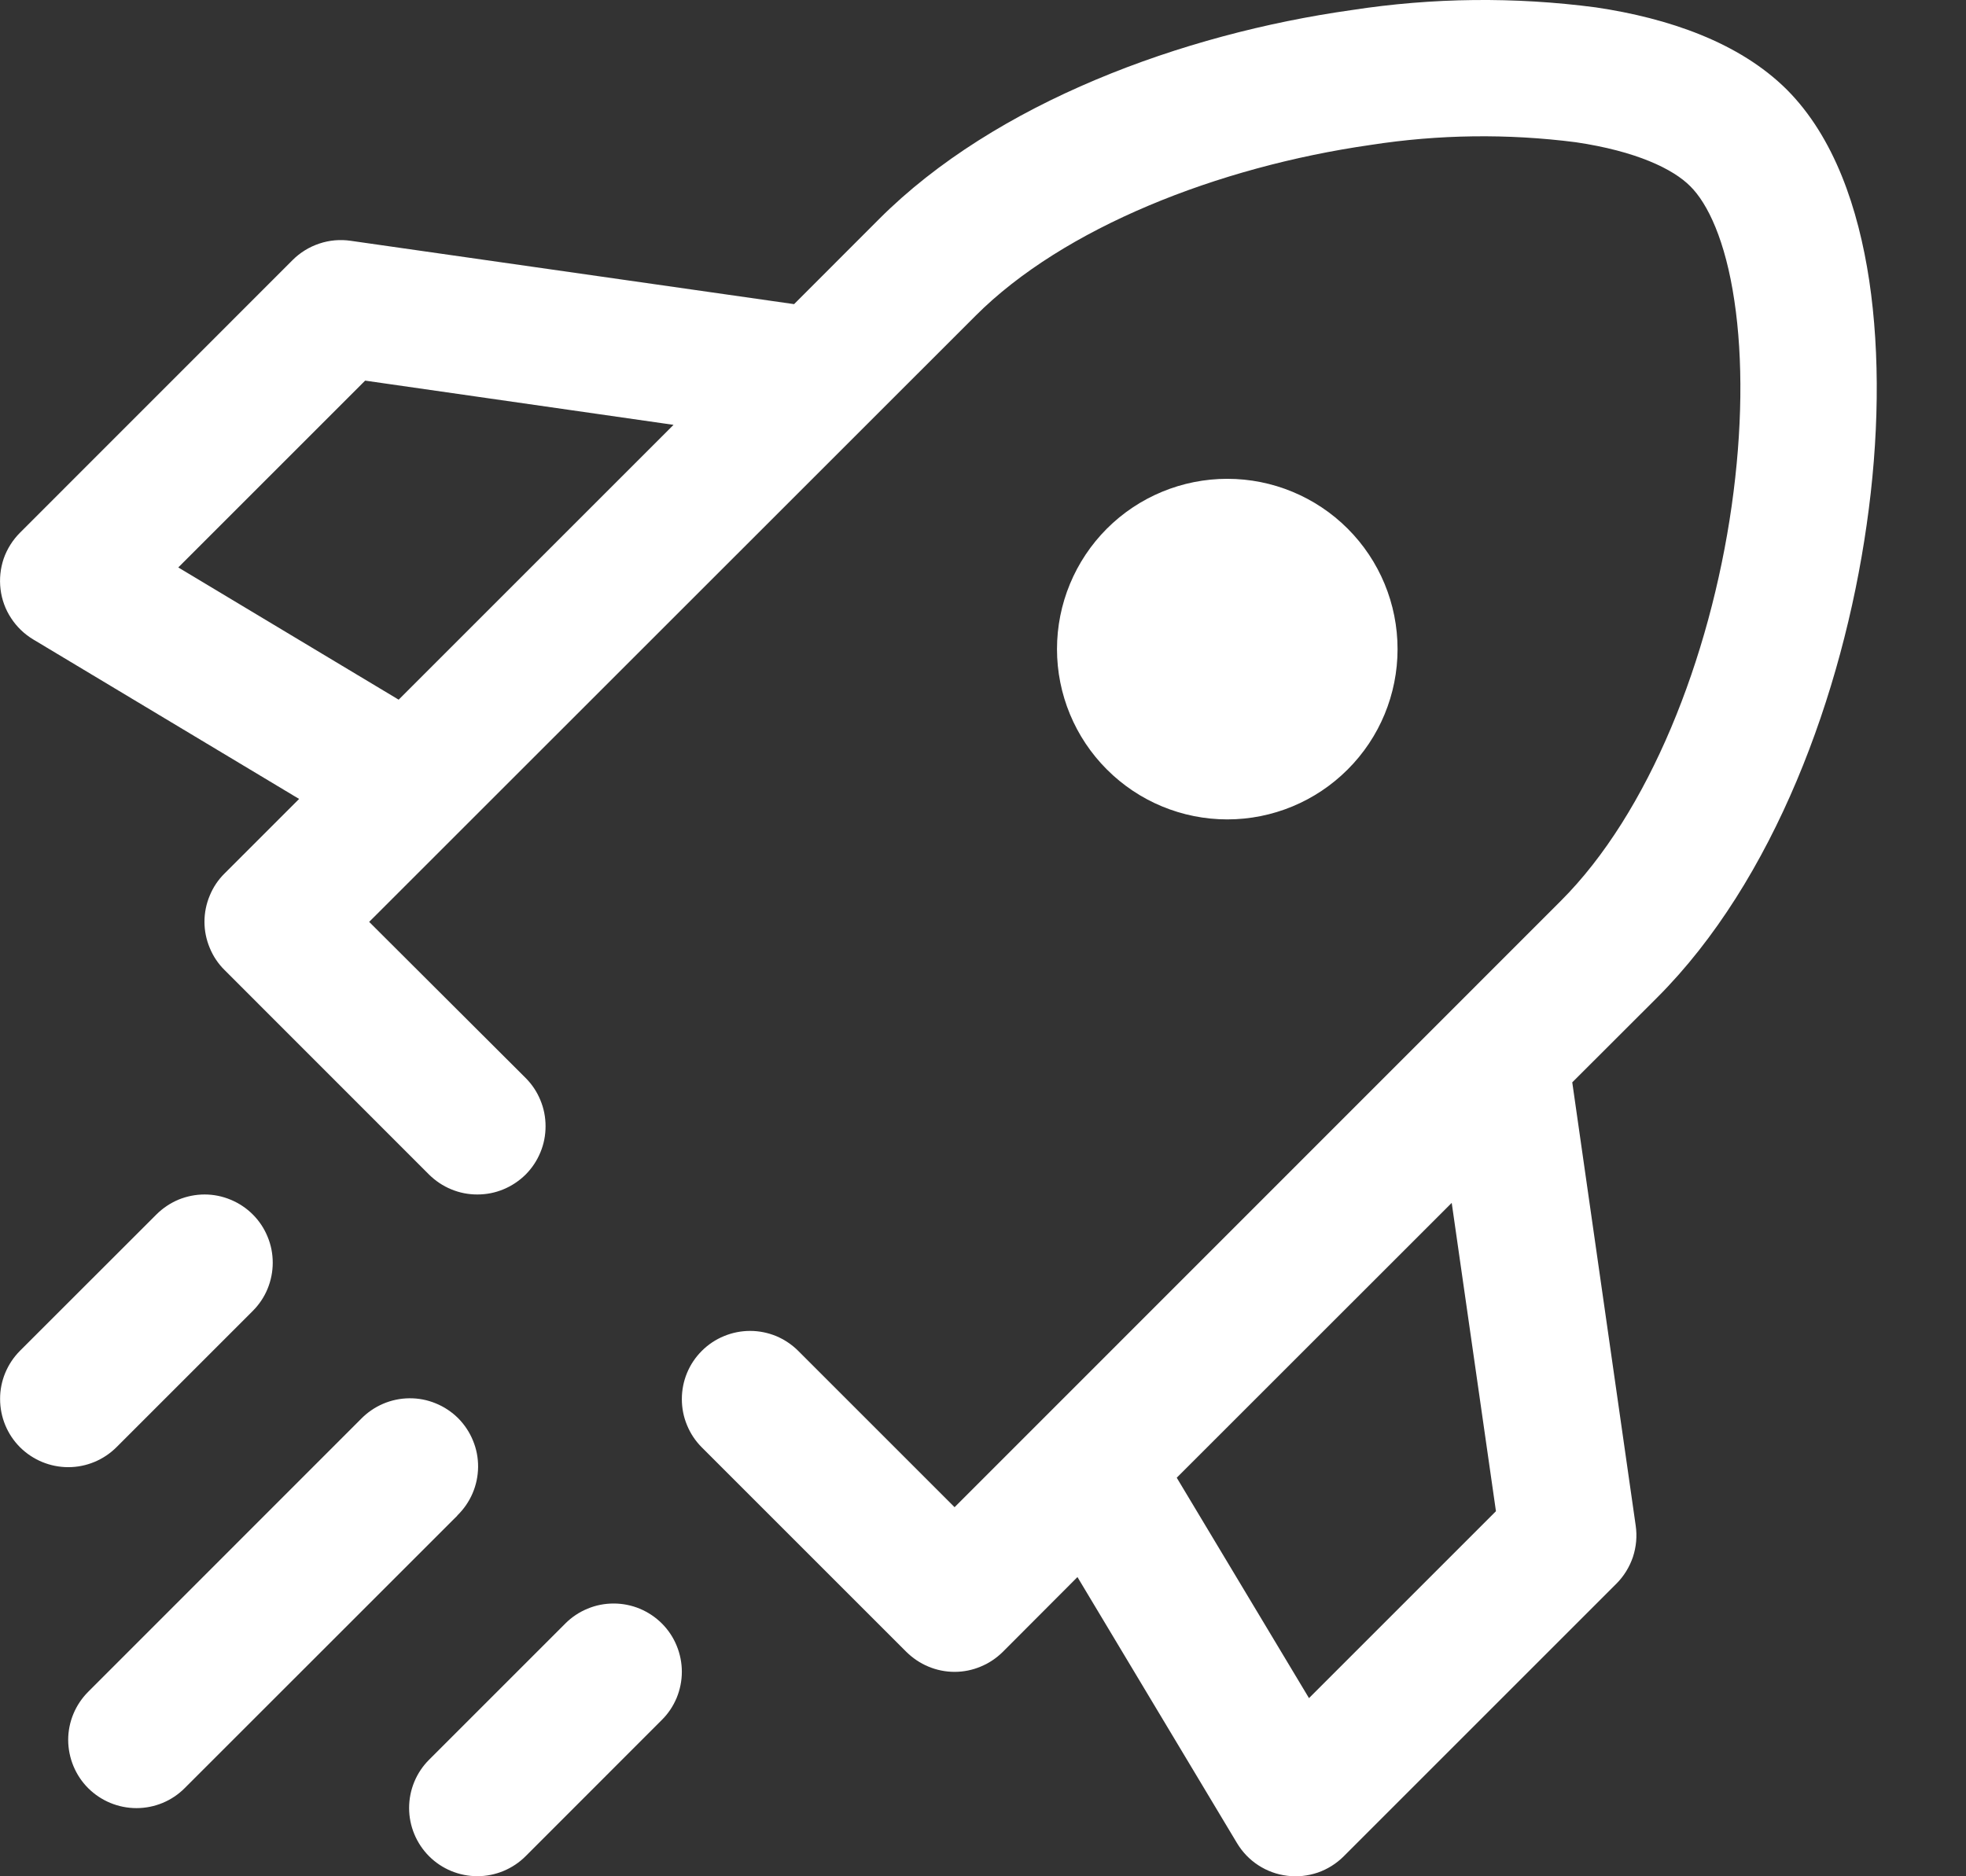 <svg width="22" height="21" viewBox="0 0 22 21" fill="none" xmlns="http://www.w3.org/2000/svg">
<rect x="0" y="0" width="22" height="21" fill="#333333" stroke="none"/>
<path fill-rule="evenodd" clip-rule="evenodd" d="M10.917 3.534C11.9 2.55 13.625 1.868 15.339 1.622C16.099 1.504 16.871 1.494 17.634 1.592C18.31 1.692 18.723 1.891 18.915 2.085C19.109 2.277 19.308 2.69 19.408 3.366C19.506 4.018 19.498 4.816 19.378 5.661C19.134 7.375 18.45 9.1 17.466 10.083L10.682 16.869L8.933 15.12C8.862 15.049 8.778 14.993 8.686 14.954C8.593 14.916 8.494 14.896 8.394 14.896C8.293 14.896 8.194 14.916 8.102 14.954C8.009 14.992 7.925 15.048 7.854 15.119C7.71 15.262 7.63 15.456 7.63 15.659C7.63 15.759 7.649 15.858 7.688 15.951C7.726 16.044 7.782 16.128 7.853 16.199L10.142 18.488C10.213 18.558 10.297 18.615 10.389 18.653C10.482 18.692 10.582 18.712 10.682 18.712C10.782 18.712 10.882 18.692 10.974 18.653C11.067 18.615 11.151 18.558 11.222 18.488L12.057 17.651L13.842 20.628C13.902 20.728 13.983 20.813 14.08 20.876C14.178 20.94 14.288 20.98 14.403 20.994C14.518 21.009 14.635 20.996 14.745 20.959C14.855 20.921 14.955 20.858 15.037 20.776L18.088 17.725C18.172 17.641 18.235 17.538 18.273 17.426C18.31 17.313 18.321 17.194 18.304 17.076L17.594 12.114L18.546 11.163C19.851 9.857 20.618 7.768 20.888 5.876C21.026 4.92 21.041 3.969 20.917 3.139C20.795 2.333 20.527 1.537 19.996 1.004C19.463 0.473 18.667 0.203 17.86 0.083C16.951 -0.037 16.03 -0.027 15.124 0.113C13.23 0.38 11.14 1.148 9.837 2.452L8.886 3.404L3.924 2.695C3.807 2.678 3.687 2.688 3.574 2.726C3.462 2.763 3.359 2.826 3.275 2.91L0.224 5.962C0.142 6.044 0.079 6.144 0.041 6.253C0.004 6.363 -0.008 6.48 0.006 6.595C0.02 6.711 0.06 6.821 0.124 6.918C0.187 7.015 0.272 7.097 0.372 7.157L3.347 8.942L2.513 9.776C2.441 9.847 2.385 9.931 2.347 10.024C2.308 10.117 2.288 10.216 2.288 10.317C2.288 10.417 2.308 10.516 2.347 10.609C2.385 10.702 2.441 10.786 2.513 10.857L4.801 13.146C4.872 13.216 4.956 13.273 5.049 13.311C5.142 13.35 5.241 13.369 5.341 13.369C5.442 13.369 5.541 13.35 5.634 13.311C5.726 13.273 5.811 13.216 5.882 13.146C5.953 13.075 6.009 12.99 6.047 12.898C6.086 12.805 6.105 12.706 6.105 12.605C6.105 12.505 6.086 12.406 6.047 12.313C6.009 12.22 5.953 12.136 5.882 12.065L4.131 10.318L10.917 3.534ZM14.648 19.006L13.168 16.539L16.245 13.463L16.74 16.914L14.648 19.006ZM4.461 7.831L7.537 4.755L4.086 4.26L1.995 6.351L4.461 7.831ZM2.828 14.673C2.899 14.602 2.956 14.518 2.994 14.425C3.032 14.333 3.052 14.233 3.052 14.133C3.052 14.033 3.033 13.934 2.994 13.841C2.956 13.748 2.9 13.664 2.829 13.593C2.758 13.522 2.674 13.466 2.582 13.428C2.489 13.389 2.39 13.369 2.29 13.369C2.189 13.369 2.09 13.389 1.997 13.427C1.905 13.466 1.821 13.522 1.75 13.593L0.224 15.118C0.081 15.262 0 15.456 0.001 15.658C0.001 15.861 0.081 16.055 0.224 16.198C0.368 16.341 0.562 16.421 0.764 16.421C0.967 16.421 1.161 16.34 1.304 16.197L2.83 14.671L2.828 14.673ZM5.117 16.962C5.19 16.891 5.248 16.807 5.288 16.714C5.328 16.621 5.349 16.521 5.35 16.419C5.351 16.318 5.332 16.218 5.293 16.124C5.255 16.03 5.198 15.945 5.127 15.873C5.055 15.802 4.97 15.745 4.876 15.707C4.782 15.668 4.682 15.649 4.58 15.65C4.479 15.651 4.379 15.672 4.286 15.712C4.193 15.752 4.109 15.81 4.038 15.883L0.987 18.935C0.844 19.078 0.763 19.272 0.763 19.474C0.764 19.677 0.844 19.871 0.987 20.014C1.131 20.157 1.325 20.237 1.527 20.237C1.73 20.237 1.924 20.157 2.067 20.013L5.119 16.962H5.117ZM7.406 19.25C7.477 19.18 7.533 19.096 7.572 19.003C7.61 18.91 7.63 18.811 7.63 18.711C7.63 18.611 7.61 18.511 7.572 18.419C7.534 18.326 7.478 18.242 7.407 18.171C7.336 18.1 7.252 18.044 7.159 18.005C7.067 17.967 6.967 17.947 6.867 17.947C6.767 17.947 6.668 17.966 6.575 18.005C6.482 18.043 6.398 18.099 6.327 18.17L4.801 19.696C4.658 19.839 4.578 20.033 4.578 20.236C4.578 20.438 4.659 20.633 4.802 20.776C4.945 20.919 5.14 20.999 5.342 20.999C5.544 20.999 5.739 20.918 5.882 20.775L7.407 19.249L7.406 19.25ZM13.734 9.171C14.239 9.171 14.724 8.97 15.081 8.612C15.439 8.255 15.639 7.77 15.639 7.265C15.639 6.759 15.439 6.275 15.081 5.917C14.724 5.56 14.239 5.359 13.734 5.359C13.228 5.359 12.743 5.56 12.386 5.917C12.029 6.275 11.828 6.759 11.828 7.265C11.828 7.77 12.029 8.255 12.386 8.612C12.743 8.97 13.228 9.171 13.734 9.171Z" fill="white"/>
</svg>
